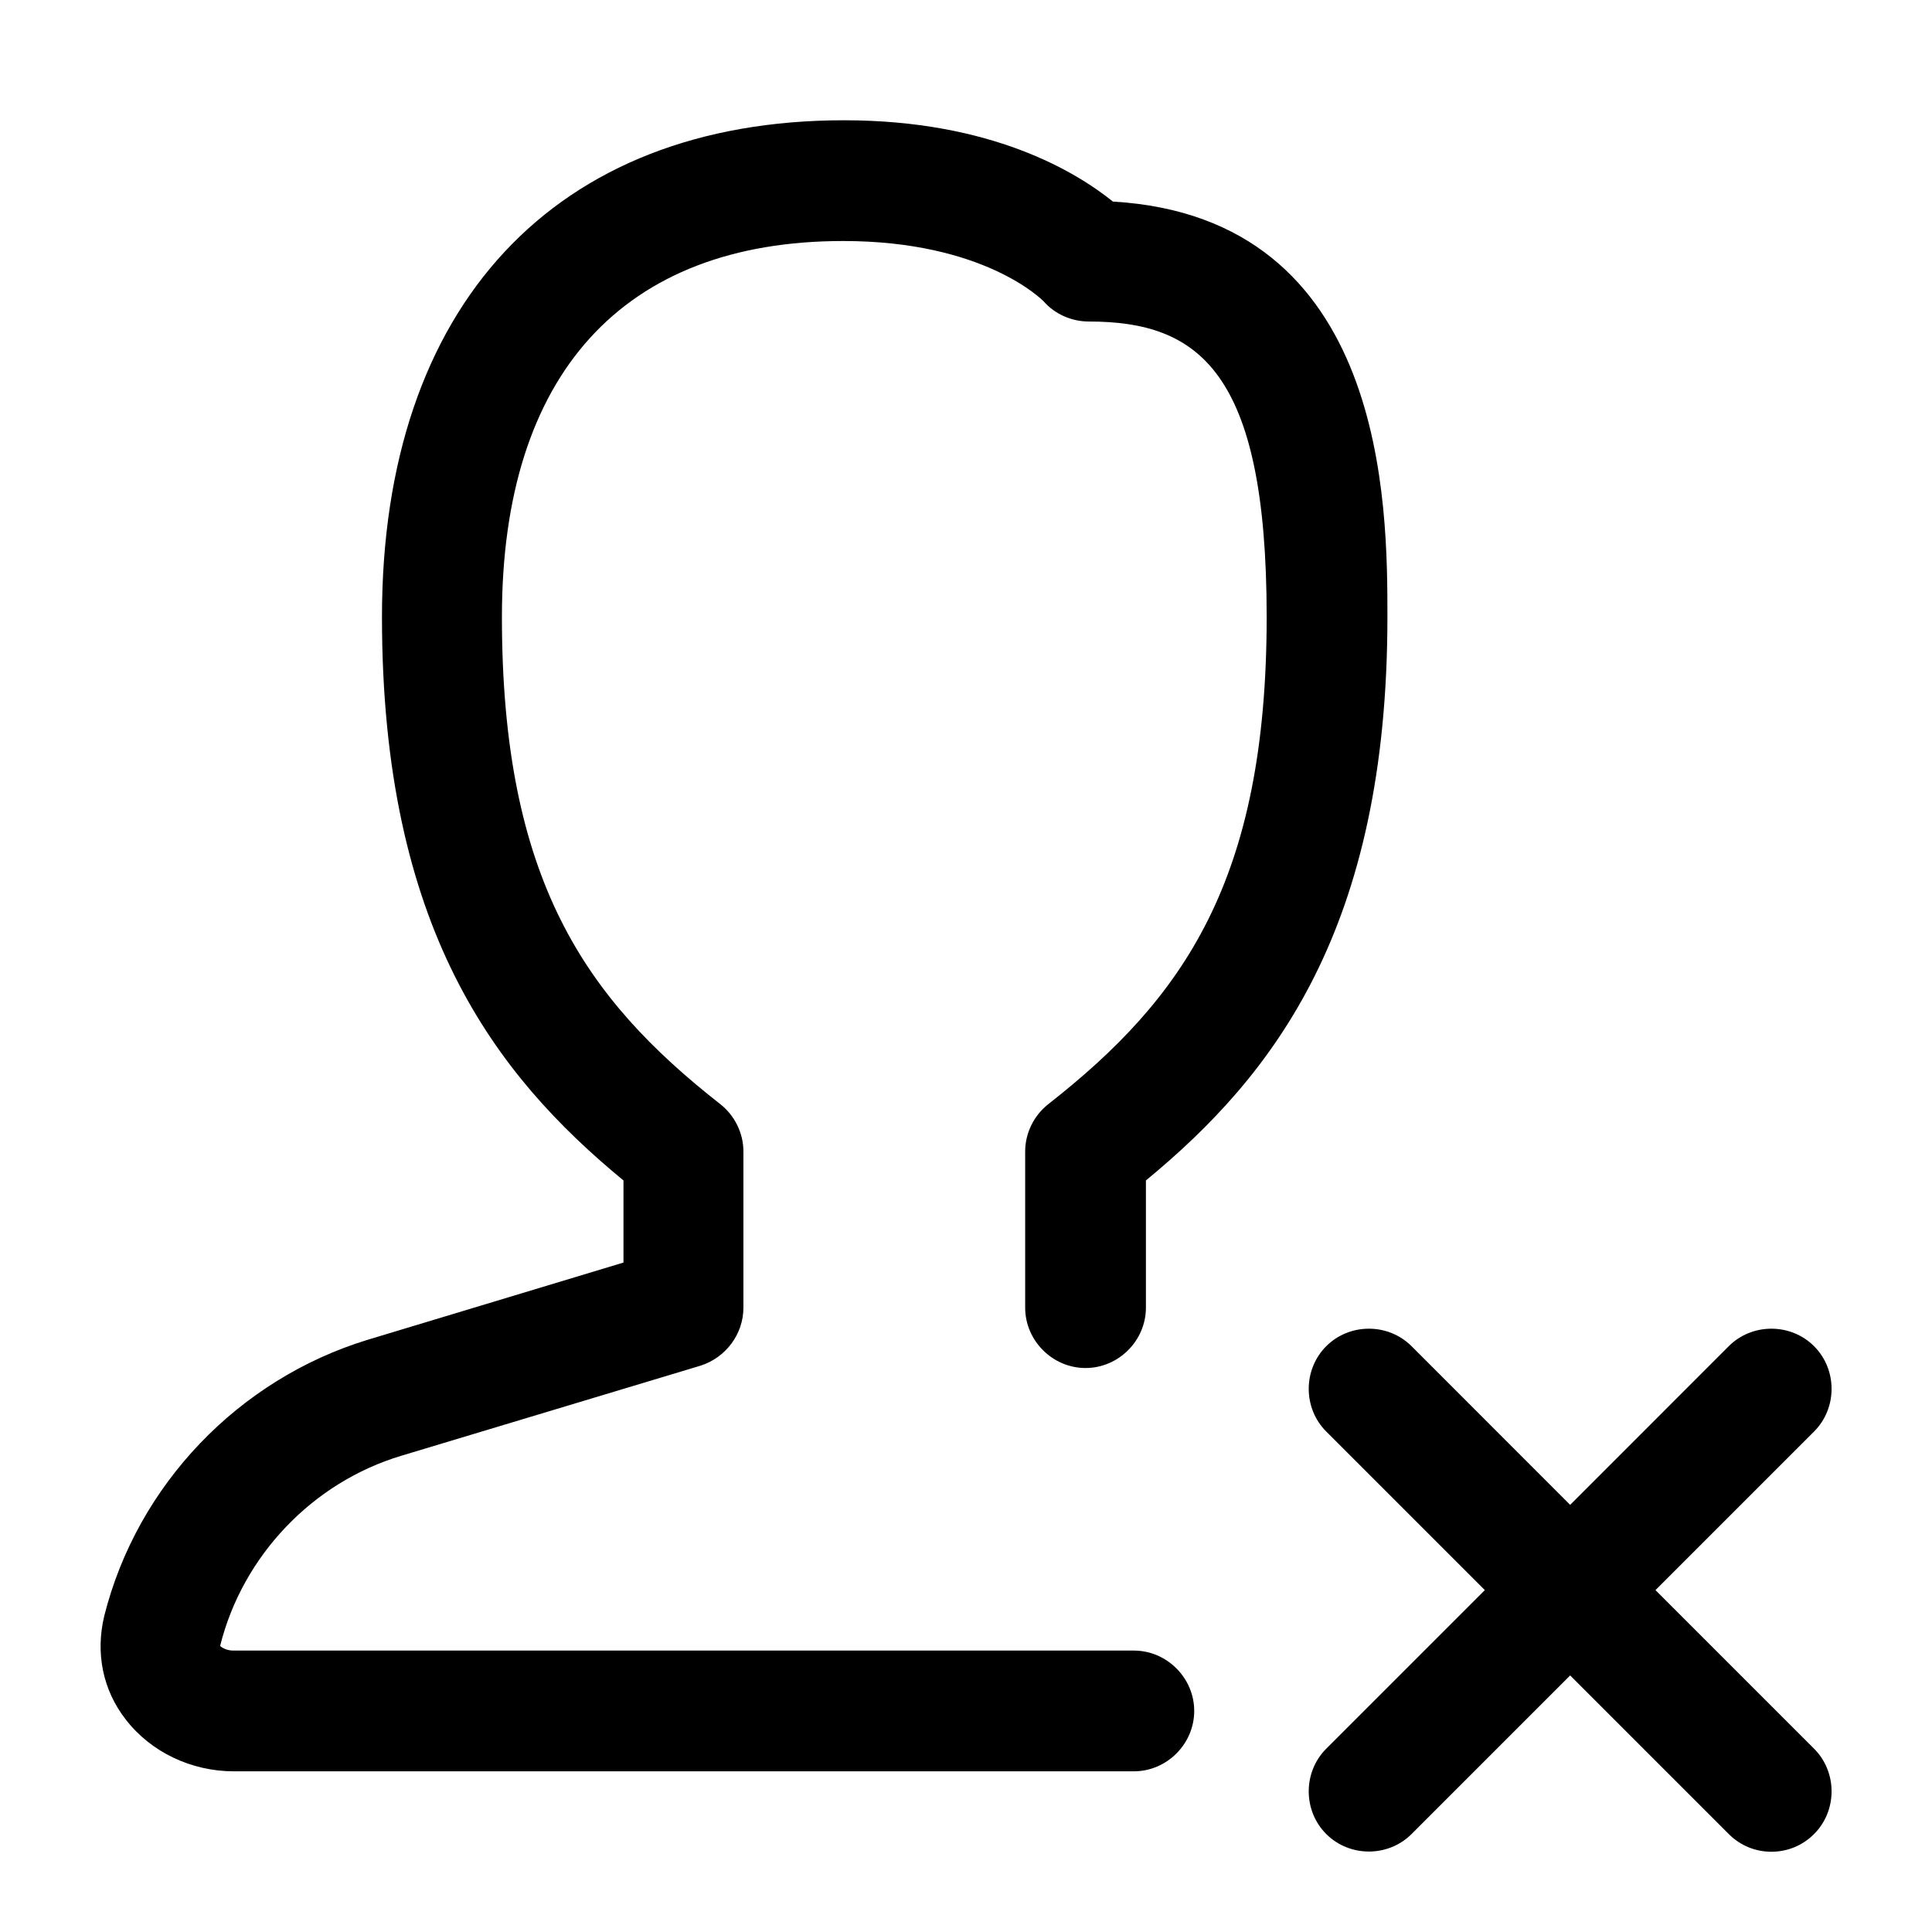 <svg xmlns="http://www.w3.org/2000/svg" width="24" height="24" viewBox="0 0 24 24" fill="none" stroke-width="1.5" stroke-linecap="round" stroke-linejoin="round" color="currentColor"><path d="M2.905 22.004H14.085C14.495 22.004 14.835 21.664 14.835 21.254C14.835 20.844 14.495 20.504 14.085 20.504H2.895C2.805 20.504 2.735 20.454 2.735 20.444C3.015 19.324 3.885 18.414 4.985 18.084L8.705 16.964C9.015 16.864 9.235 16.574 9.235 16.244V14.304C9.235 14.074 9.125 13.854 8.945 13.714C7.275 12.404 6.235 10.934 6.235 7.664C6.235 4.654 7.735 2.994 10.475 2.994C12.217 2.994 12.938 3.717 12.965 3.744L12.965 3.744C13.105 3.904 13.315 3.994 13.525 3.994C14.885 3.994 15.735 4.604 15.735 7.664C15.735 10.944 14.695 12.404 13.025 13.714C12.845 13.854 12.735 14.074 12.735 14.304V16.244C12.735 16.654 13.075 16.994 13.485 16.994C13.895 16.994 14.235 16.654 14.235 16.244V14.664C15.825 13.354 17.235 11.534 17.235 7.664C17.235 6.294 17.235 2.704 13.825 2.504C13.365 2.134 12.315 1.494 10.485 1.494C6.895 1.494 4.745 3.794 4.745 7.664C4.745 11.534 6.155 13.354 7.745 14.664V15.684L4.565 16.644C2.965 17.134 1.705 18.444 1.295 20.074C1.185 20.534 1.275 20.994 1.565 21.364C1.875 21.764 2.375 22.004 2.905 22.004ZM21.475 22.783C21.625 22.933 21.815 23.003 22.005 23.003C22.195 23.003 22.385 22.933 22.535 22.783C22.825 22.493 22.825 22.013 22.535 21.723L20.565 19.753L22.535 17.783C22.825 17.493 22.825 17.013 22.535 16.723C22.245 16.433 21.765 16.433 21.475 16.723L19.505 18.694L17.535 16.723C17.245 16.433 16.765 16.433 16.475 16.723C16.185 17.013 16.185 17.493 16.475 17.783L18.445 19.753L16.475 21.723C16.185 22.013 16.185 22.493 16.475 22.783C16.765 23.073 17.245 23.073 17.535 22.783L19.505 20.813L21.475 22.783Z" fill="currentColor" fill-rule="evenodd"></path></svg>